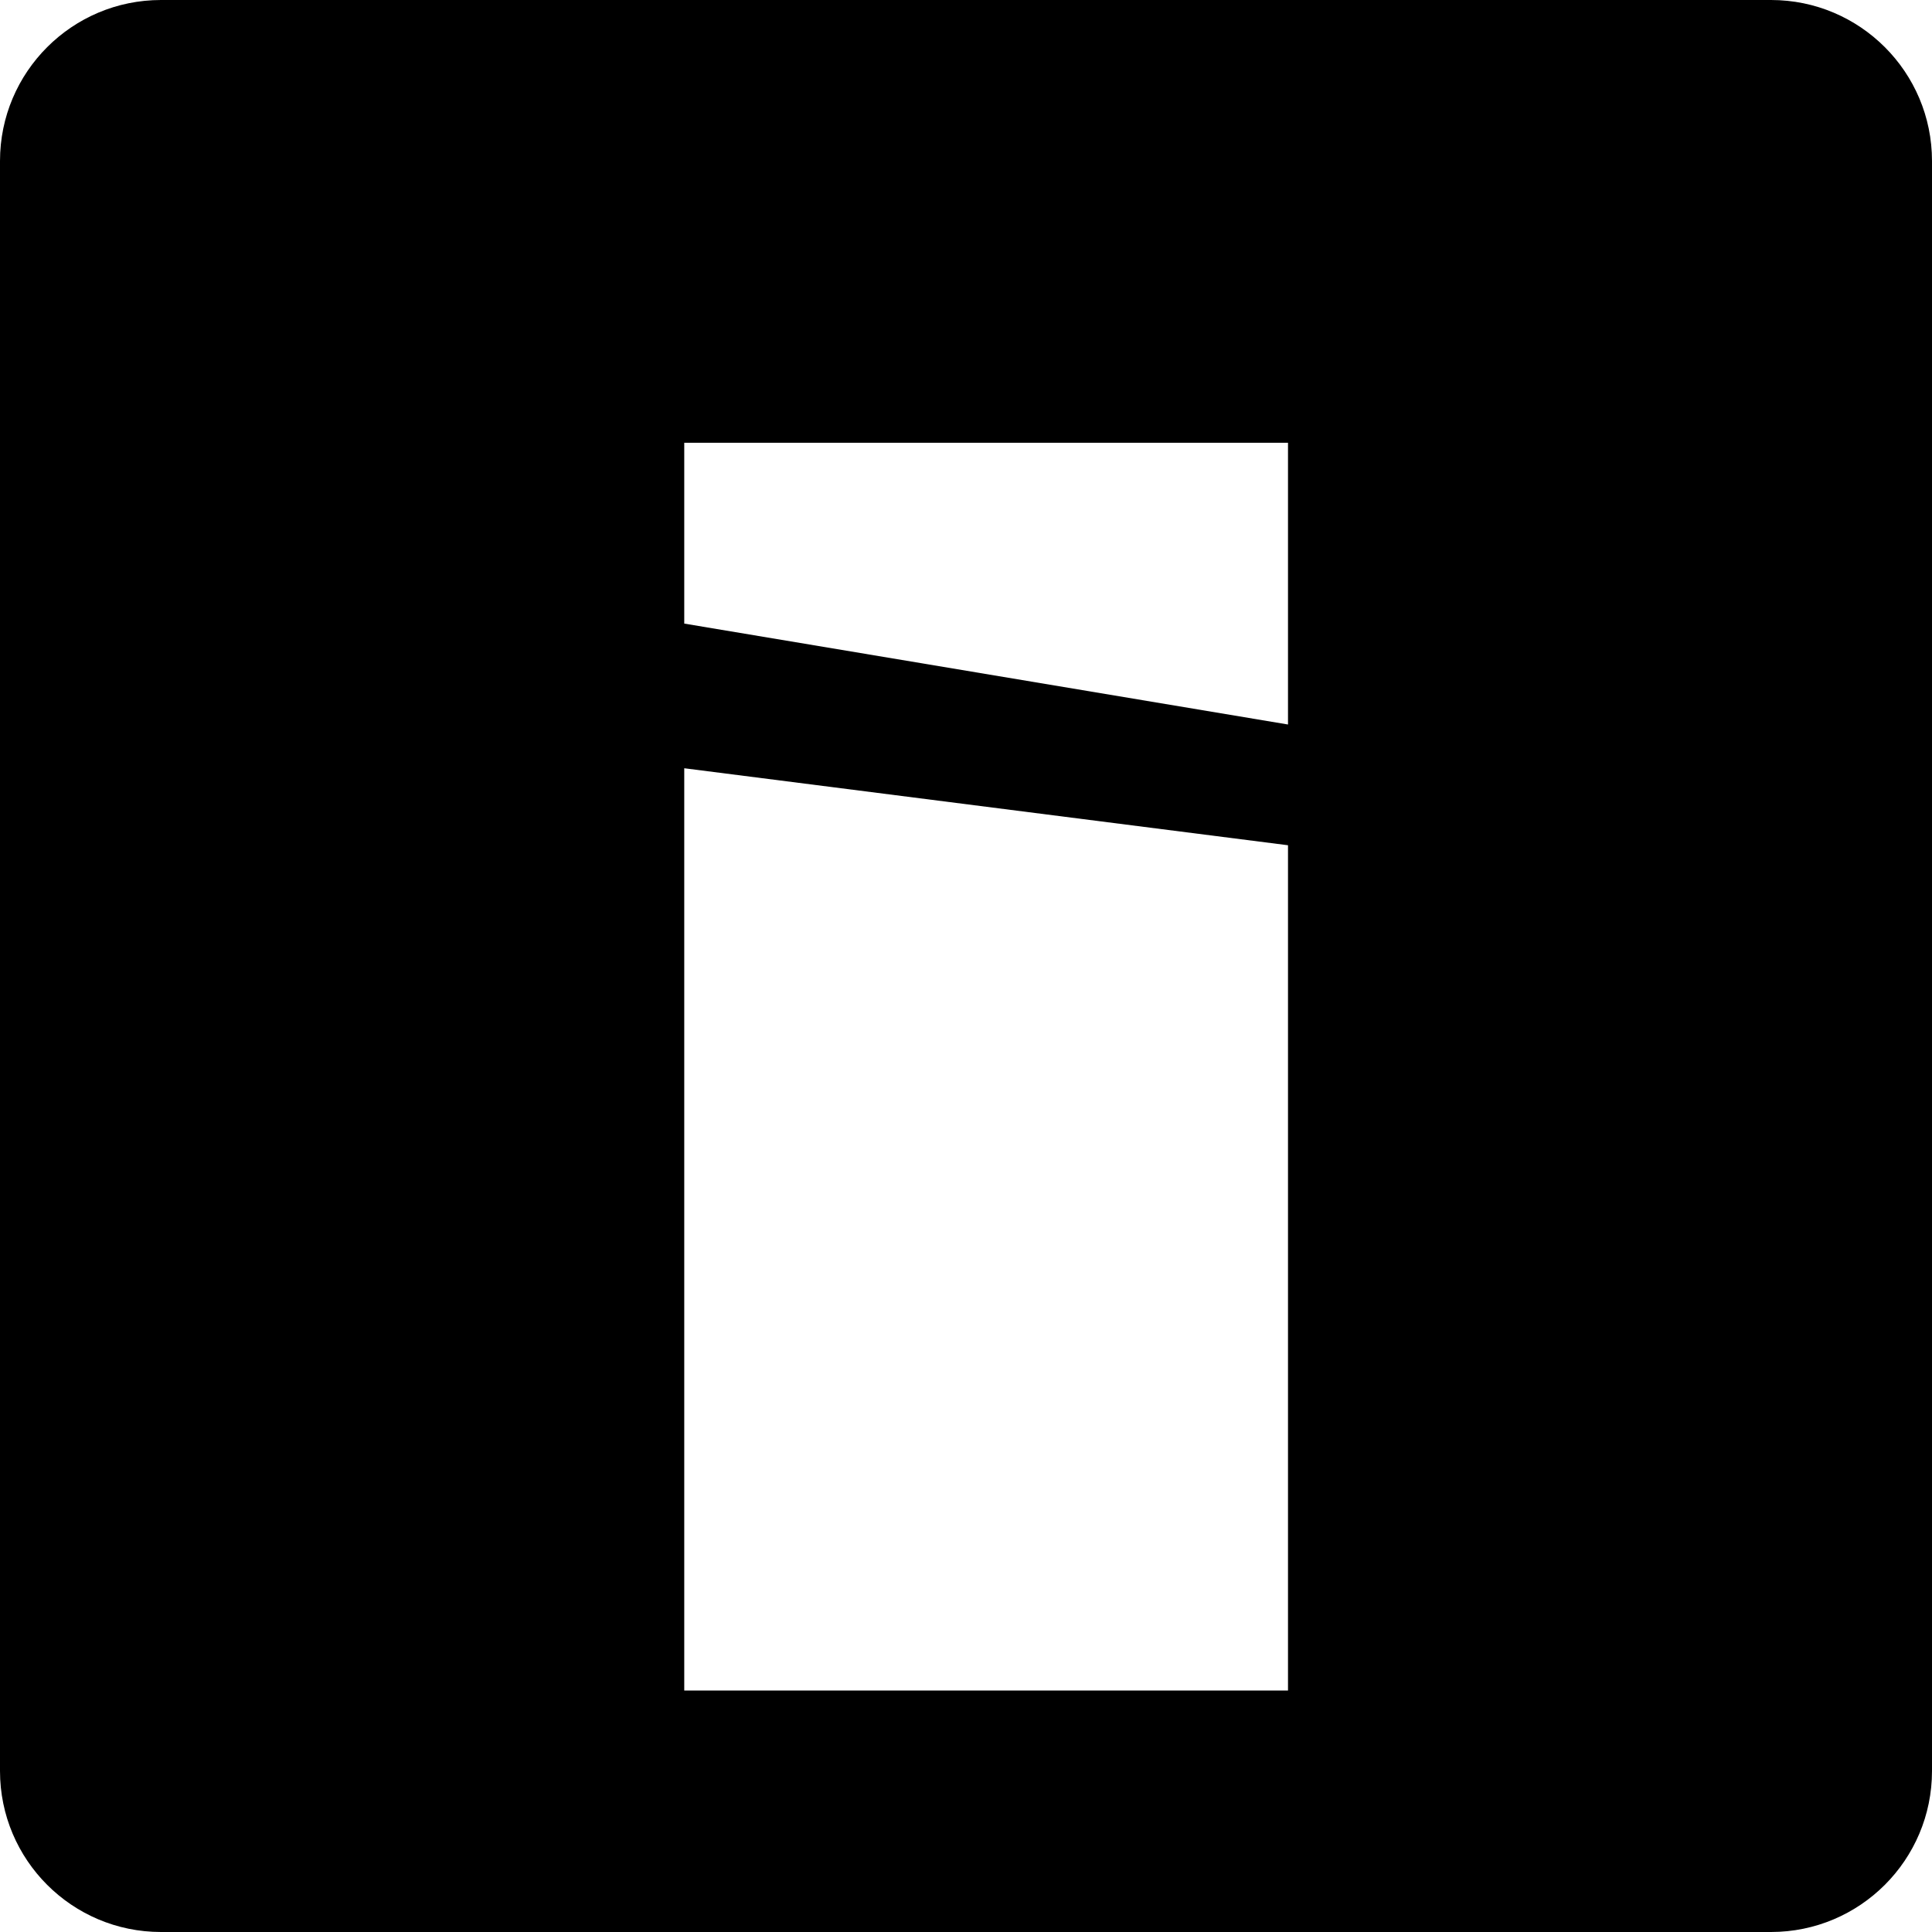 <svg width="48" height="48" viewBox="0 0 48 48" fill="none" xmlns="http://www.w3.org/2000/svg">
<g id="Group 3">
<path id="Subtract" fill-rule="evenodd" clip-rule="evenodd" d="M4 0C1.791 0 0 1.791 0 4V44C0 46.209 1.791 48 4 48H44C46.209 48 48 46.209 48 44V4C48 1.791 46.209 0 44 0H4ZM17 15.493L32 18V11H17V15.493ZM17 42H32V21L17 19.087V42Z" fill="black"/>
</g>
</svg>
